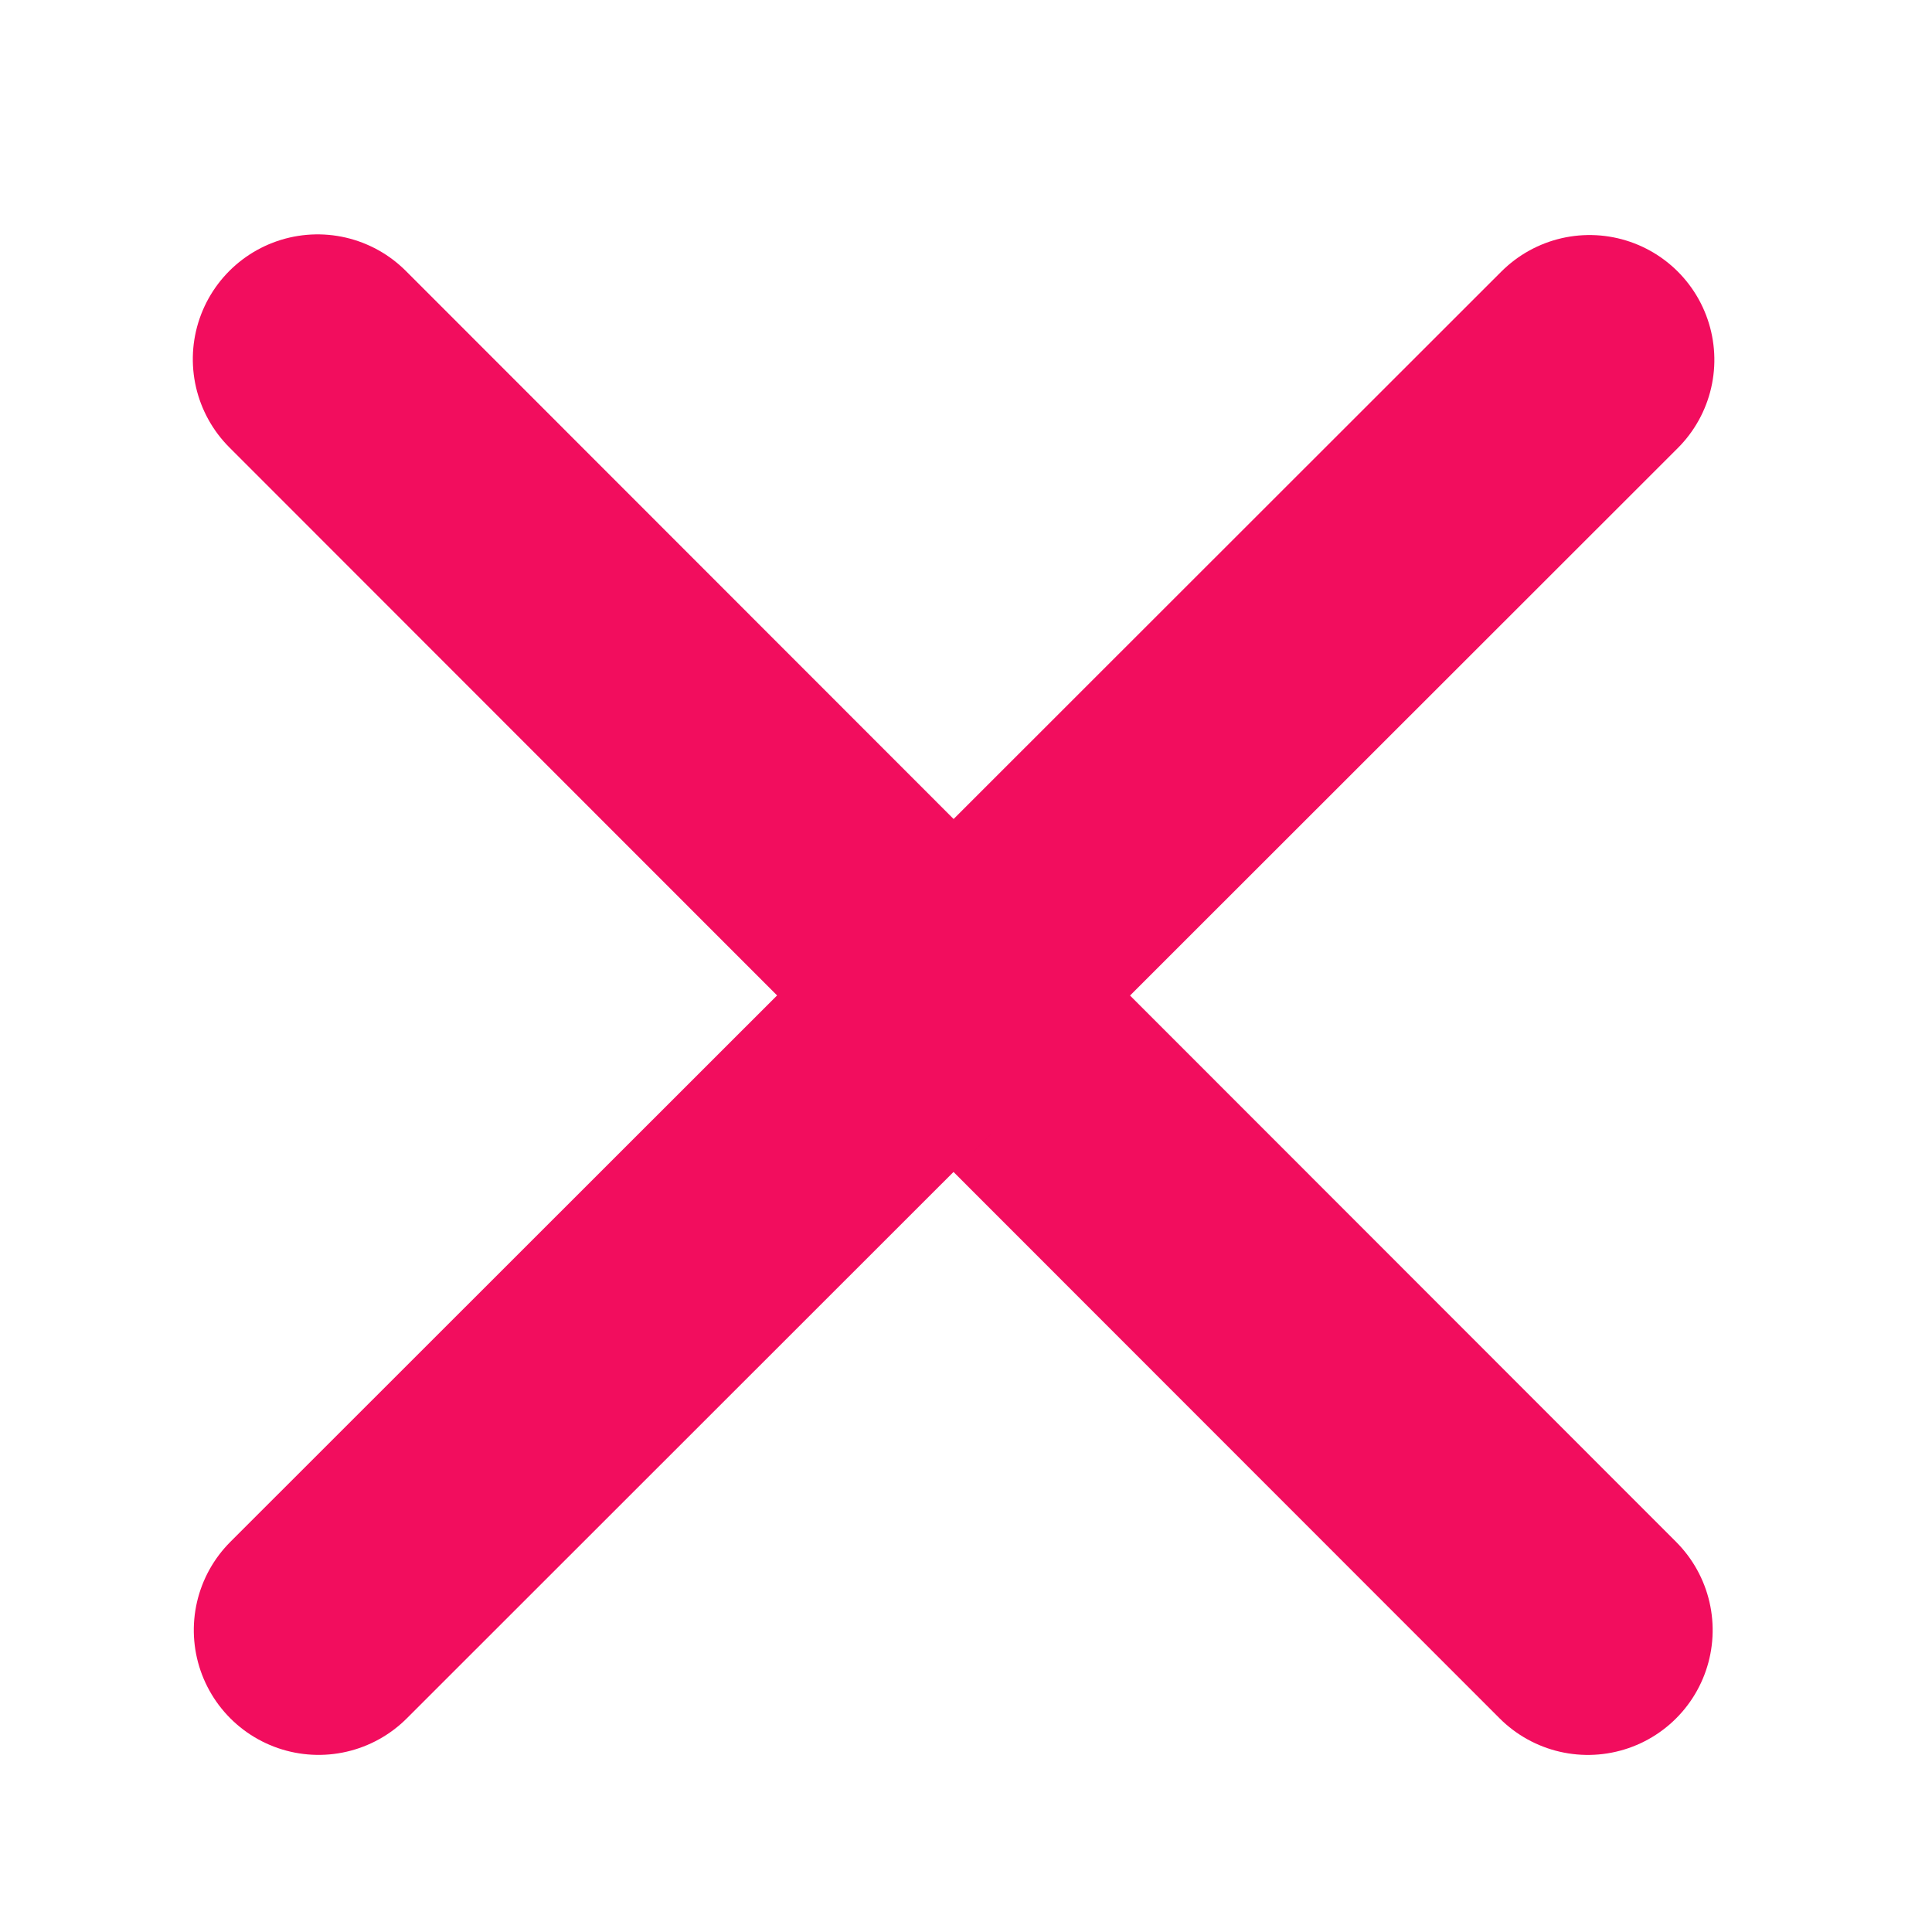 <?xml version="1.0" encoding="UTF-8" standalone="no"?>
<!DOCTYPE svg PUBLIC "-//W3C//DTD SVG 1.1//EN" "http://www.w3.org/Graphics/SVG/1.1/DTD/svg11.dtd">
<svg width="100%" height="100%" viewBox="0 0 129 129" version="1.1" xmlns="http://www.w3.org/2000/svg" xmlns:xlink="http://www.w3.org/1999/xlink" xml:space="preserve" xmlns:serif="http://www.serif.com/" style="fill-rule:evenodd;clip-rule:evenodd;stroke-linecap:round;stroke-linejoin:round;stroke-miterlimit:1.5;">
    <g transform="matrix(1,0,0,1,-151,-162)">
        <g id="objective_check" transform="matrix(1,0,0,1,151.292,162.377)">
            <rect x="0" y="0" width="128" height="128" style="fill:none;"/>
            <g transform="matrix(0.757,-0.013,0.013,0.757,-100.041,18.863)">
                <path d="M159.627,9.004L269.713,123" style="fill:none;stroke:rgb(242,13,94);stroke-width:22.01px;"/>
            </g>
            <g transform="matrix(-0.013,-0.757,0.757,-0.013,16.239,229.42)">
                <path d="M159.627,9.004L269.713,123" style="fill:none;stroke:rgb(242,13,94);stroke-width:22.01px;"/>
            </g>
        </g>
    </g>
</svg>
